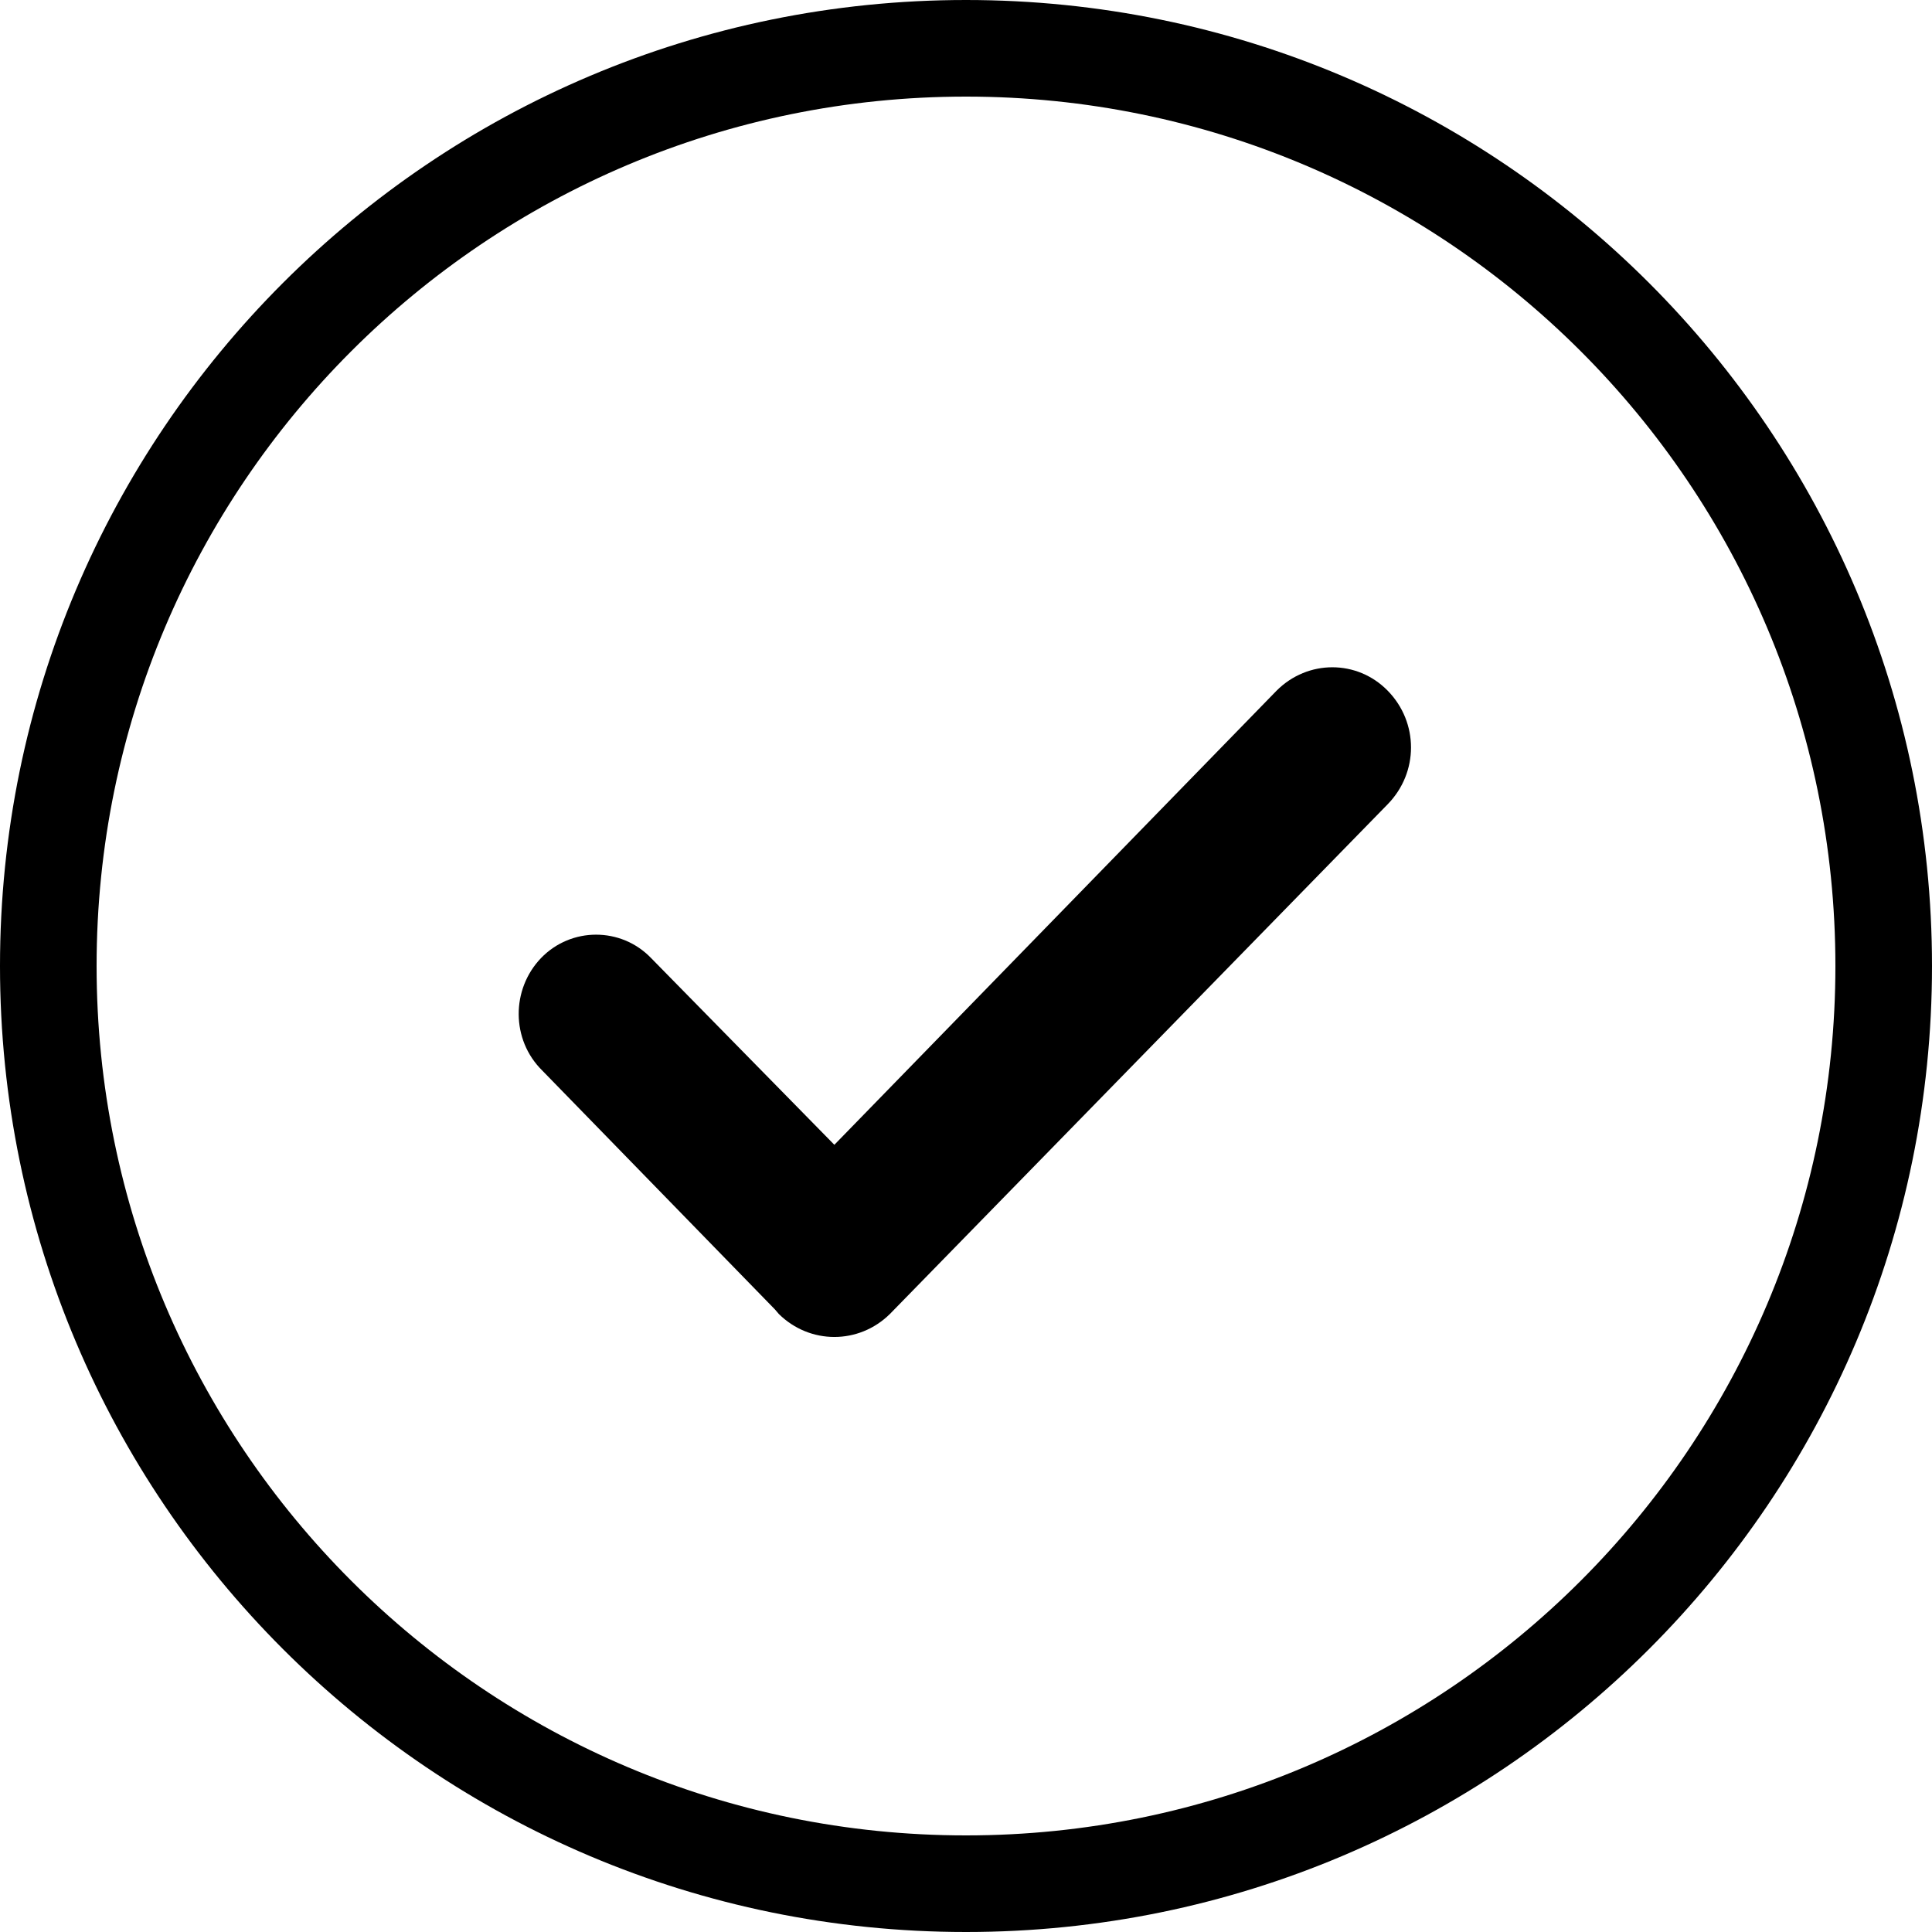 <?xml version="1.0" standalone="no"?><!DOCTYPE svg PUBLIC "-//W3C//DTD SVG 1.1//EN" "http://www.w3.org/Graphics/SVG/1.1/DTD/svg11.dtd"><svg t="1615359671719" class="icon" viewBox="0 0 1024 1024" version="1.1" xmlns="http://www.w3.org/2000/svg" p-id="17600" xmlns:xlink="http://www.w3.org/1999/xlink" width="200" height="200"><defs><style type="text/css"></style></defs><path d="M51.2 512C51.2 257.489 257.513 51.2 512 51.2c254.511 0 460.8 206.313 460.8 460.8 0 254.487-206.313 460.8-460.8 460.8C257.513 972.8 51.2 766.487 51.2 512zM0 512c0 282.764 229.236 512 512 512 282.764 0 512-229.236 512-512C1024 229.236 794.764 0 512 0 229.236 0 0 229.236 0 512z" p-id="17601"></path><path d="M735.511 366.08c-16.198-16.547-42.403-16.547-58.903 0L442.228 606.767l-97.14-98.979c-15.895-16.524-42.403-16.524-58.321 0-15.895 16.547-15.895 43.334 0.605 59.578l123.369 126.673 2.048 2.397c16.477 16.244 42.403 16.244 58.88 0l263.82-270.15C751.988 409.414 751.988 382.929 735.511 366.08z" p-id="17602"></path></svg>